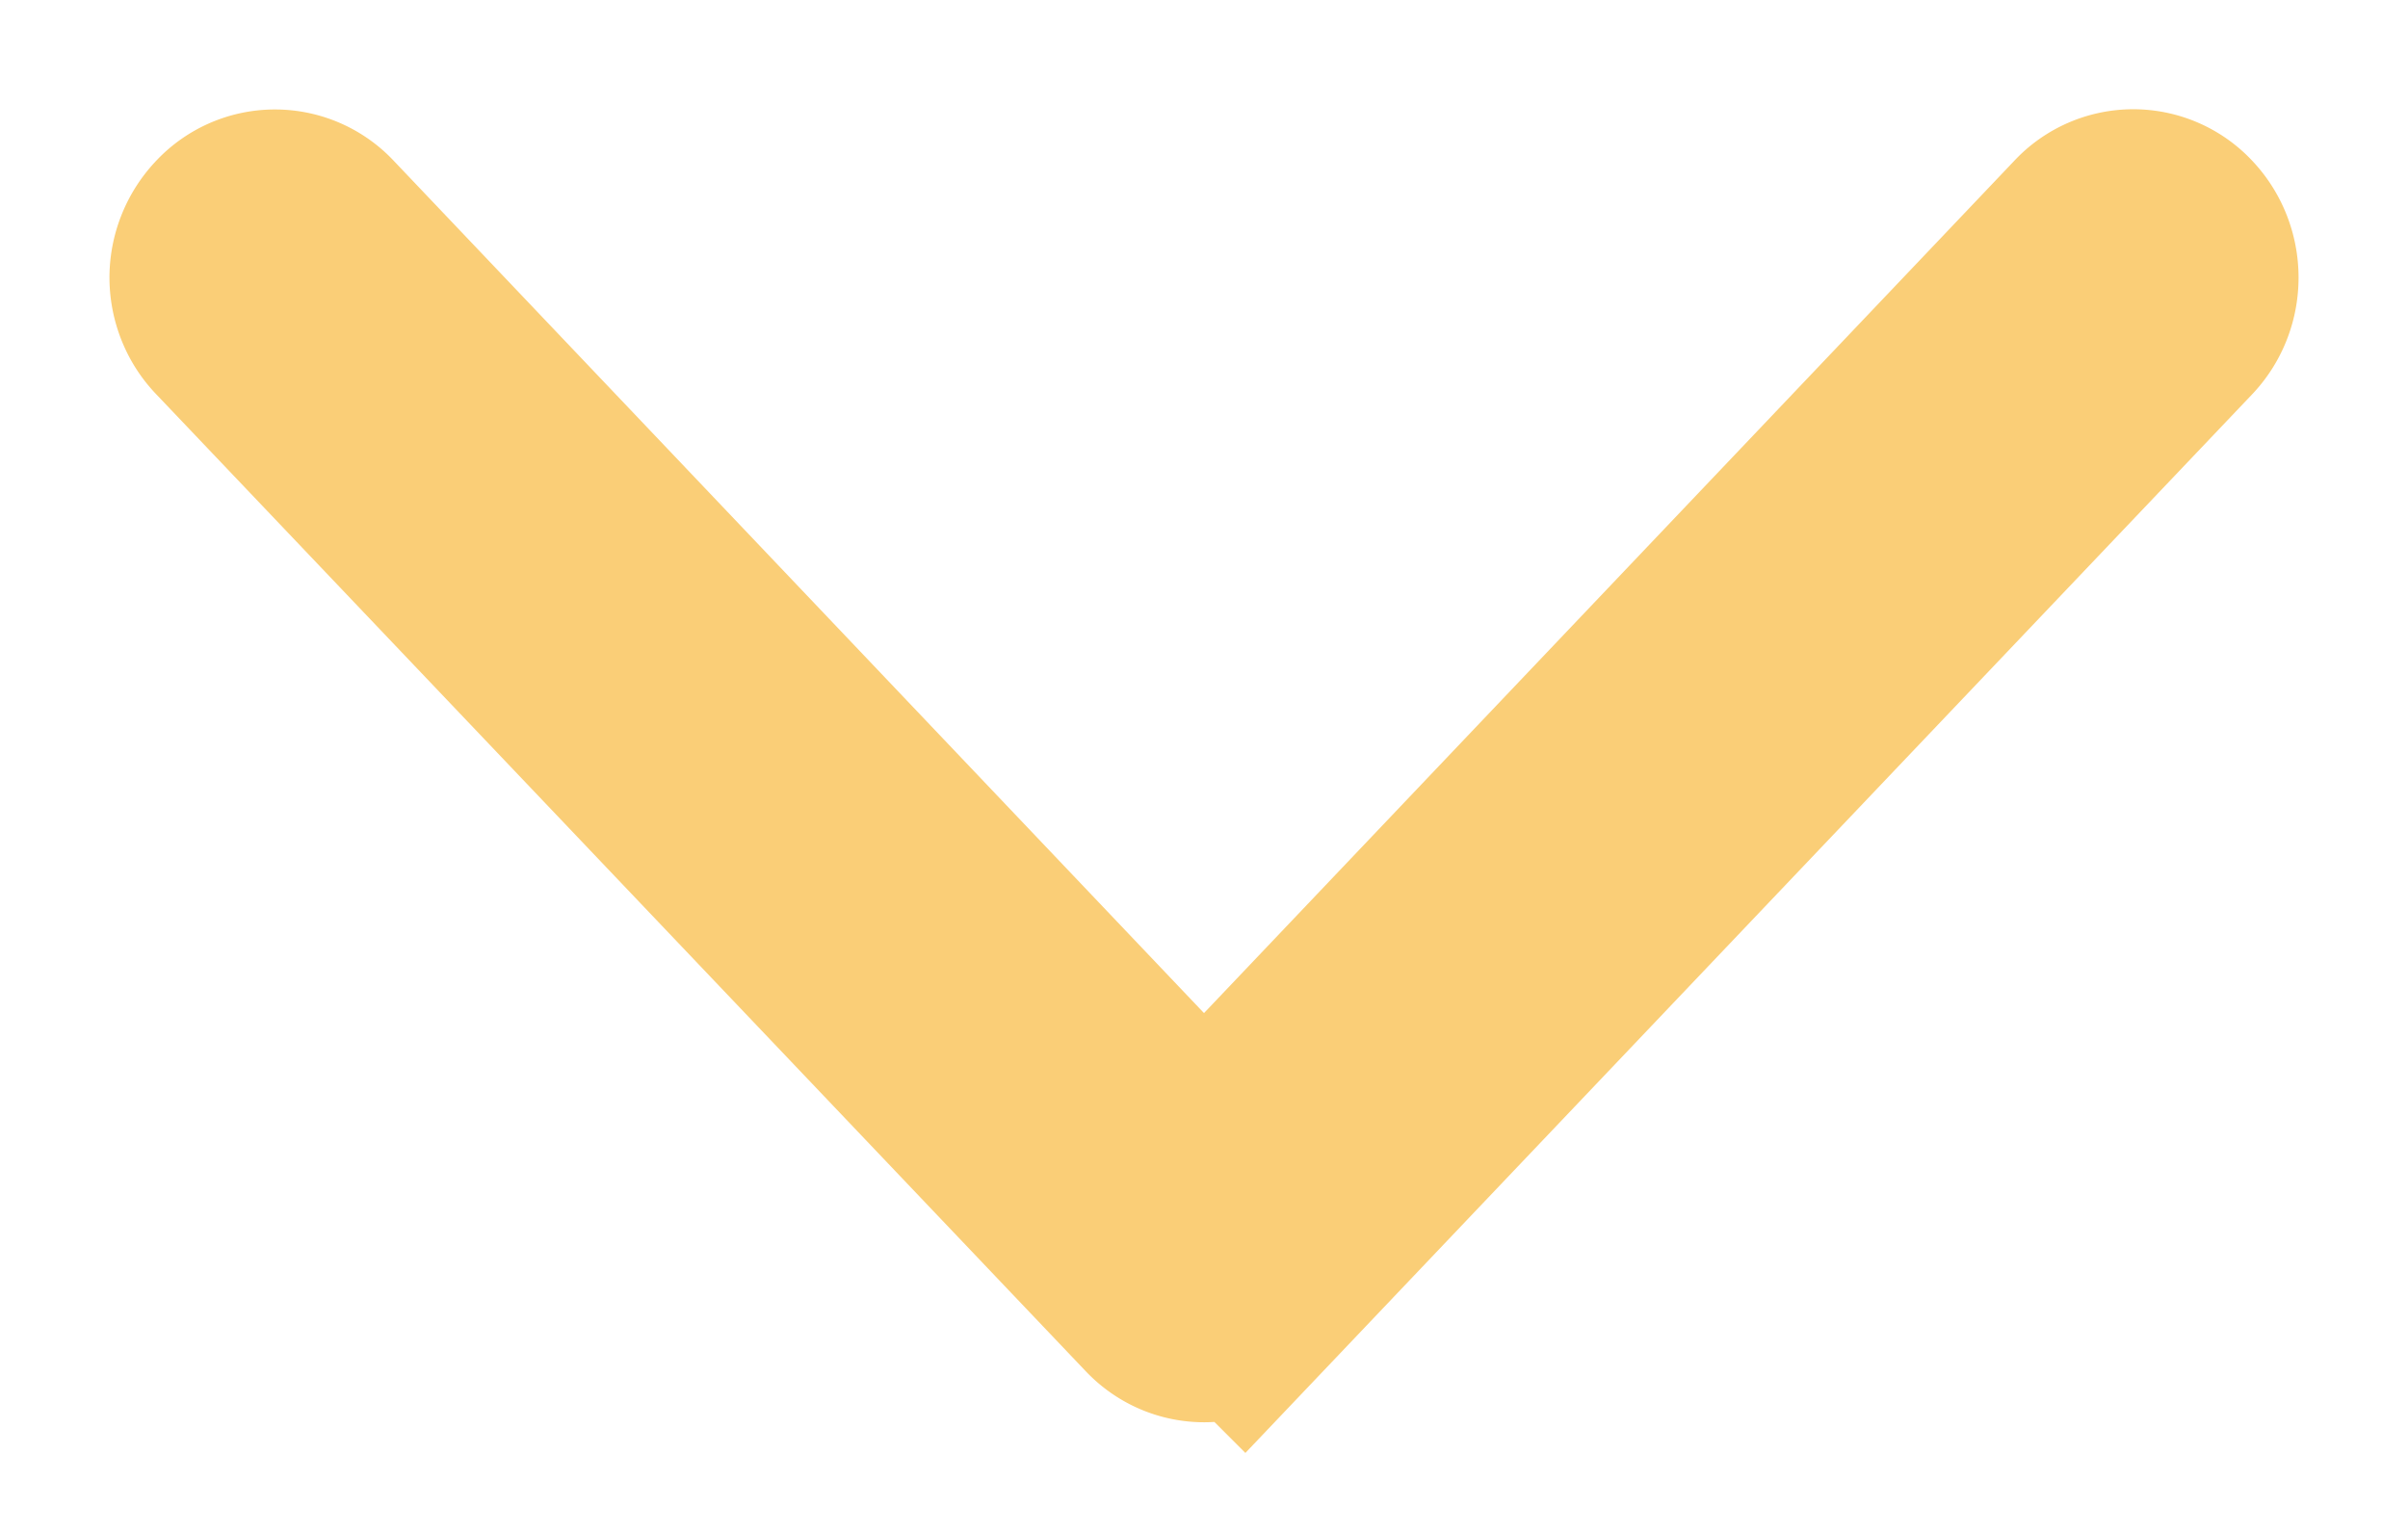 <svg xmlns="http://www.w3.org/2000/svg" width="11" height="7" viewBox="0 0 11 7">
    <path fill="#FACE77" fill-rule="nonzero" stroke="#FACE77" d="M5.68 5.923l4.245-4.465c.1-.105.1-.274 0-.38a.245.245 0 0 0-.36 0L5.5 5.355 1.436 1.079a.245.245 0 0 0-.36 0A.277.277 0 0 0 1 1.267c0 .068.025.137.075.189L5.321 5.92c.098.105.26.105.358.002z"/>
</svg>
